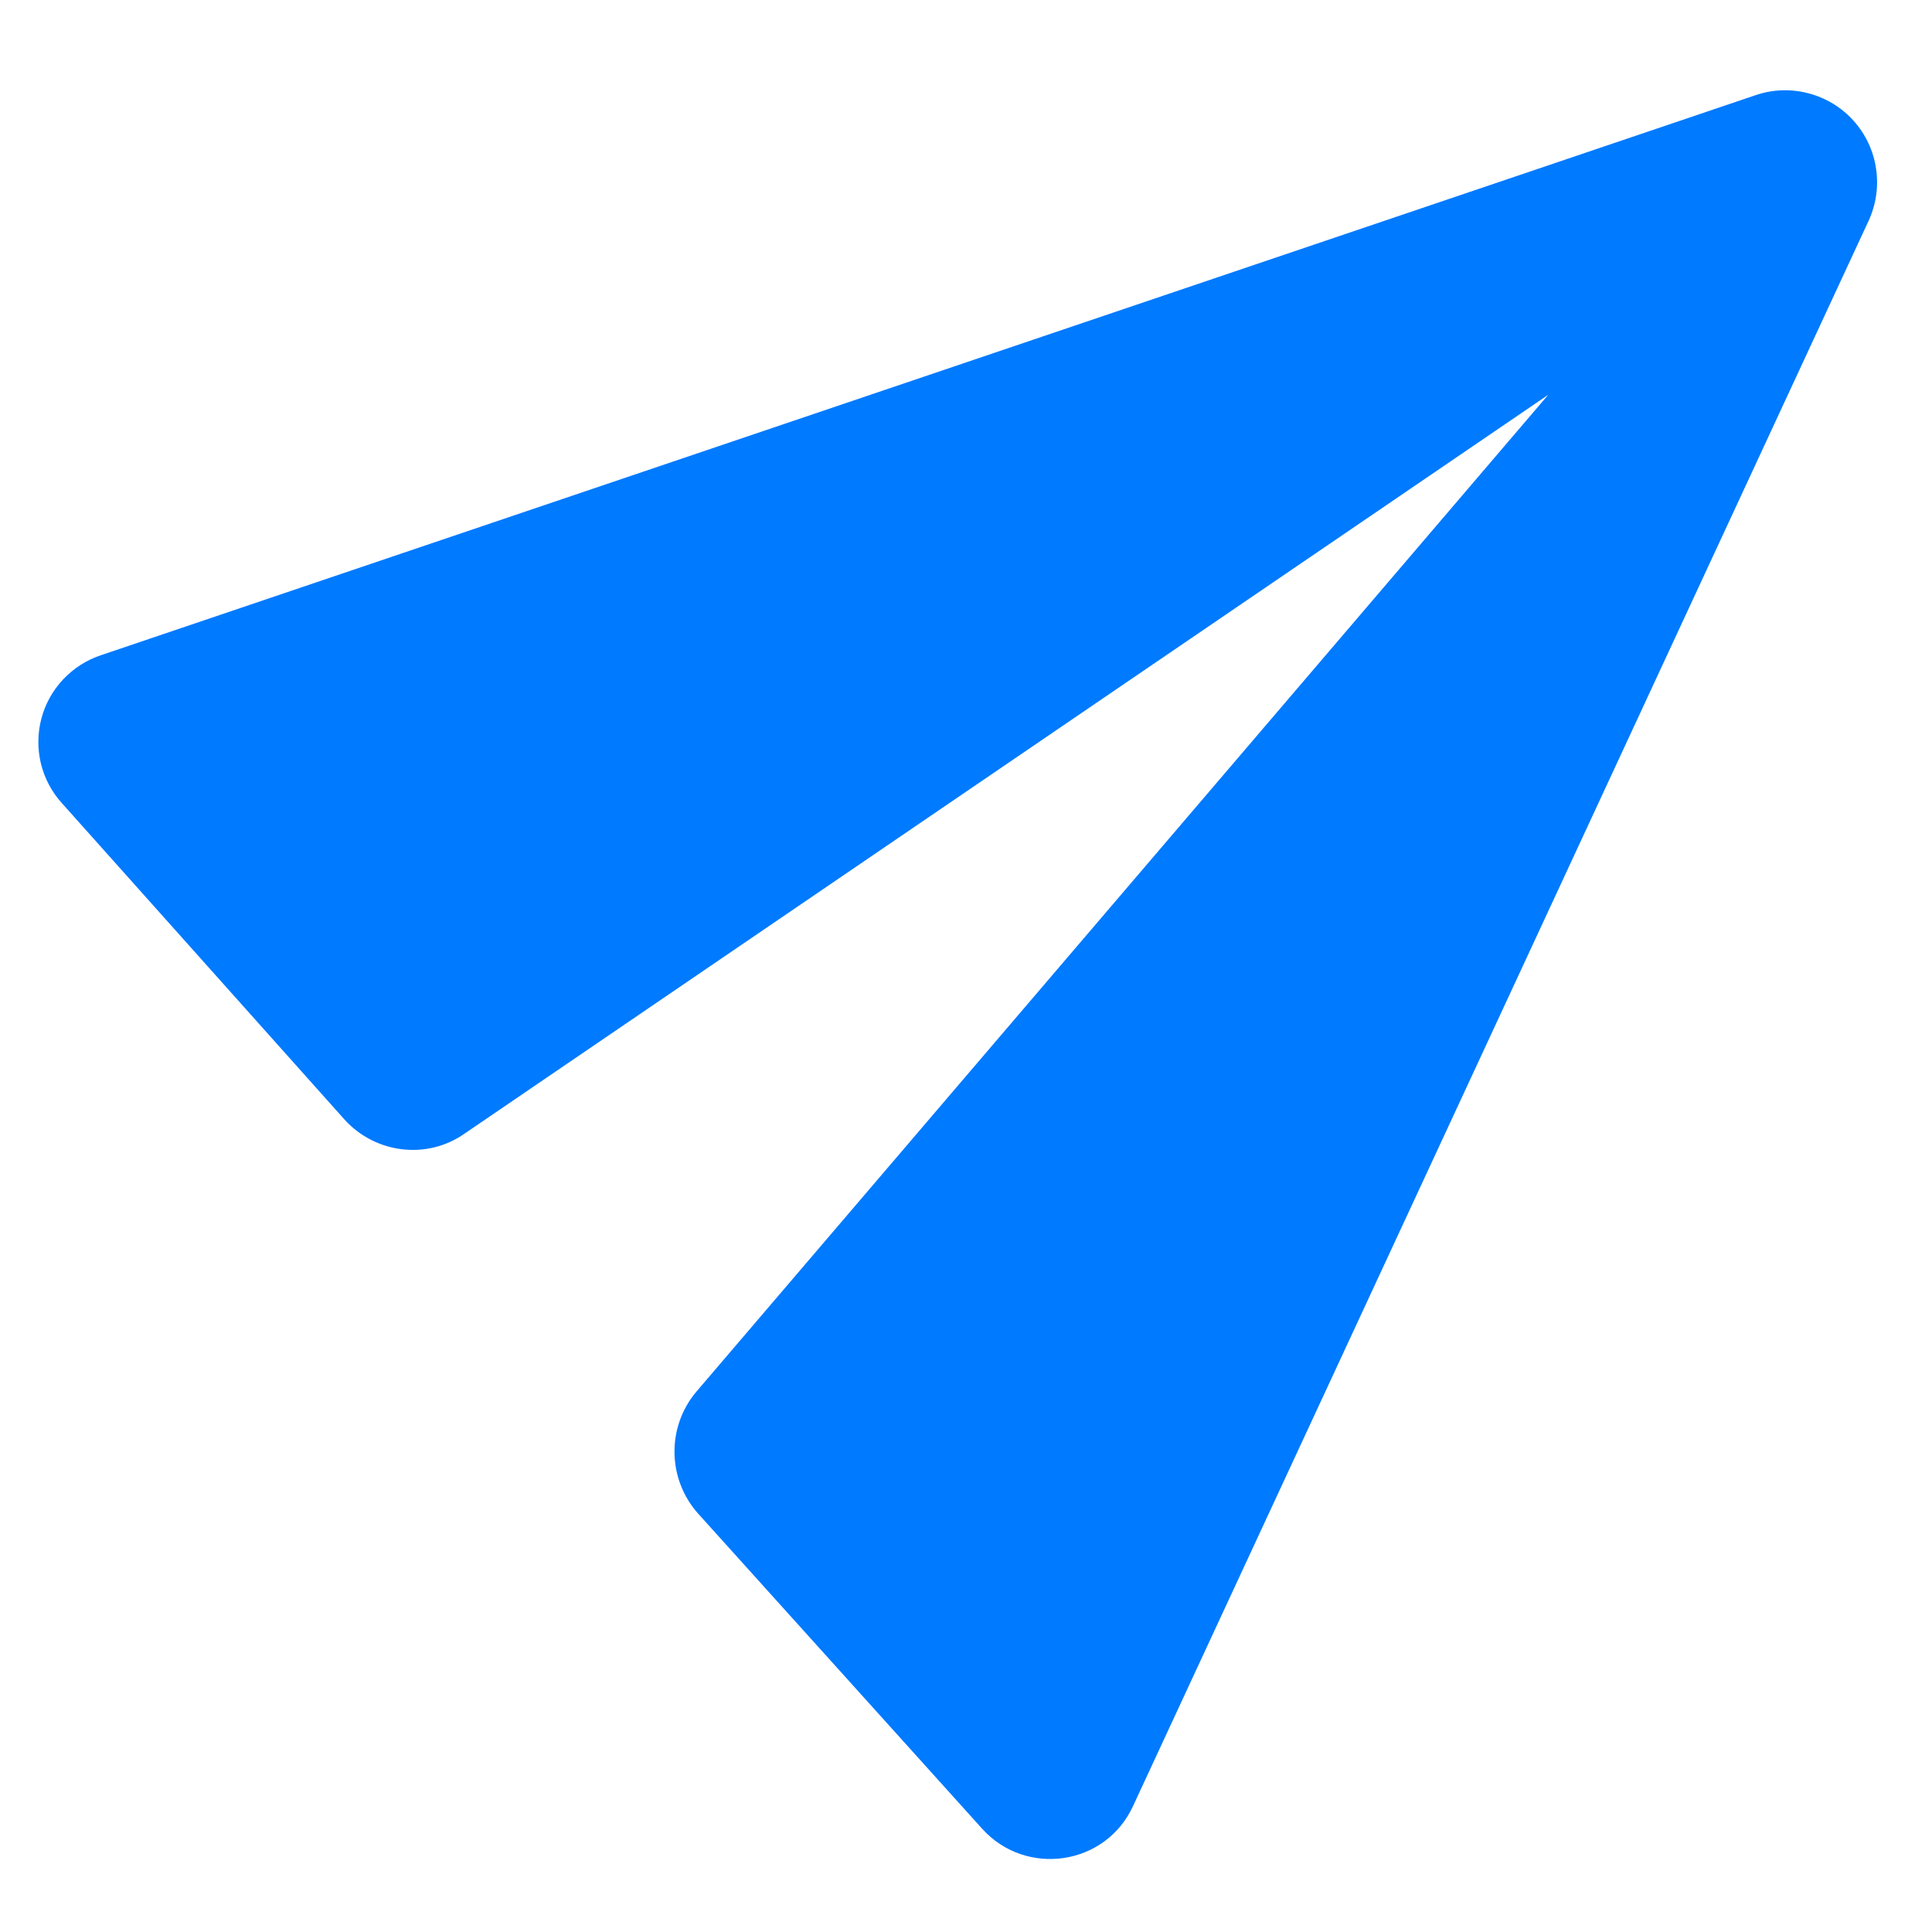 <svg width="21" height="21" viewBox="0 0 21 21" fill="none" xmlns="http://www.w3.org/2000/svg">
<path id="Vector" d="M12.318 19.626L20.309 2.404C20.392 2.226 20.421 2.028 20.392 1.834C20.364 1.64 20.279 1.459 20.148 1.313C20.017 1.167 19.846 1.063 19.656 1.014C19.466 0.964 19.266 0.971 19.081 1.035L1.097 7.122C0.941 7.174 0.8 7.264 0.687 7.384C0.574 7.504 0.492 7.65 0.45 7.81C0.408 7.969 0.406 8.136 0.444 8.297C0.483 8.457 0.56 8.605 0.671 8.728L3.742 12.166C4.076 12.538 4.639 12.611 5.051 12.321L16.829 4.291L7.569 15.127C7.243 15.513 7.255 16.08 7.589 16.453L10.675 19.877C11.15 20.405 12.02 20.282 12.318 19.626Z" fill="#007AFF"/>
</svg>
